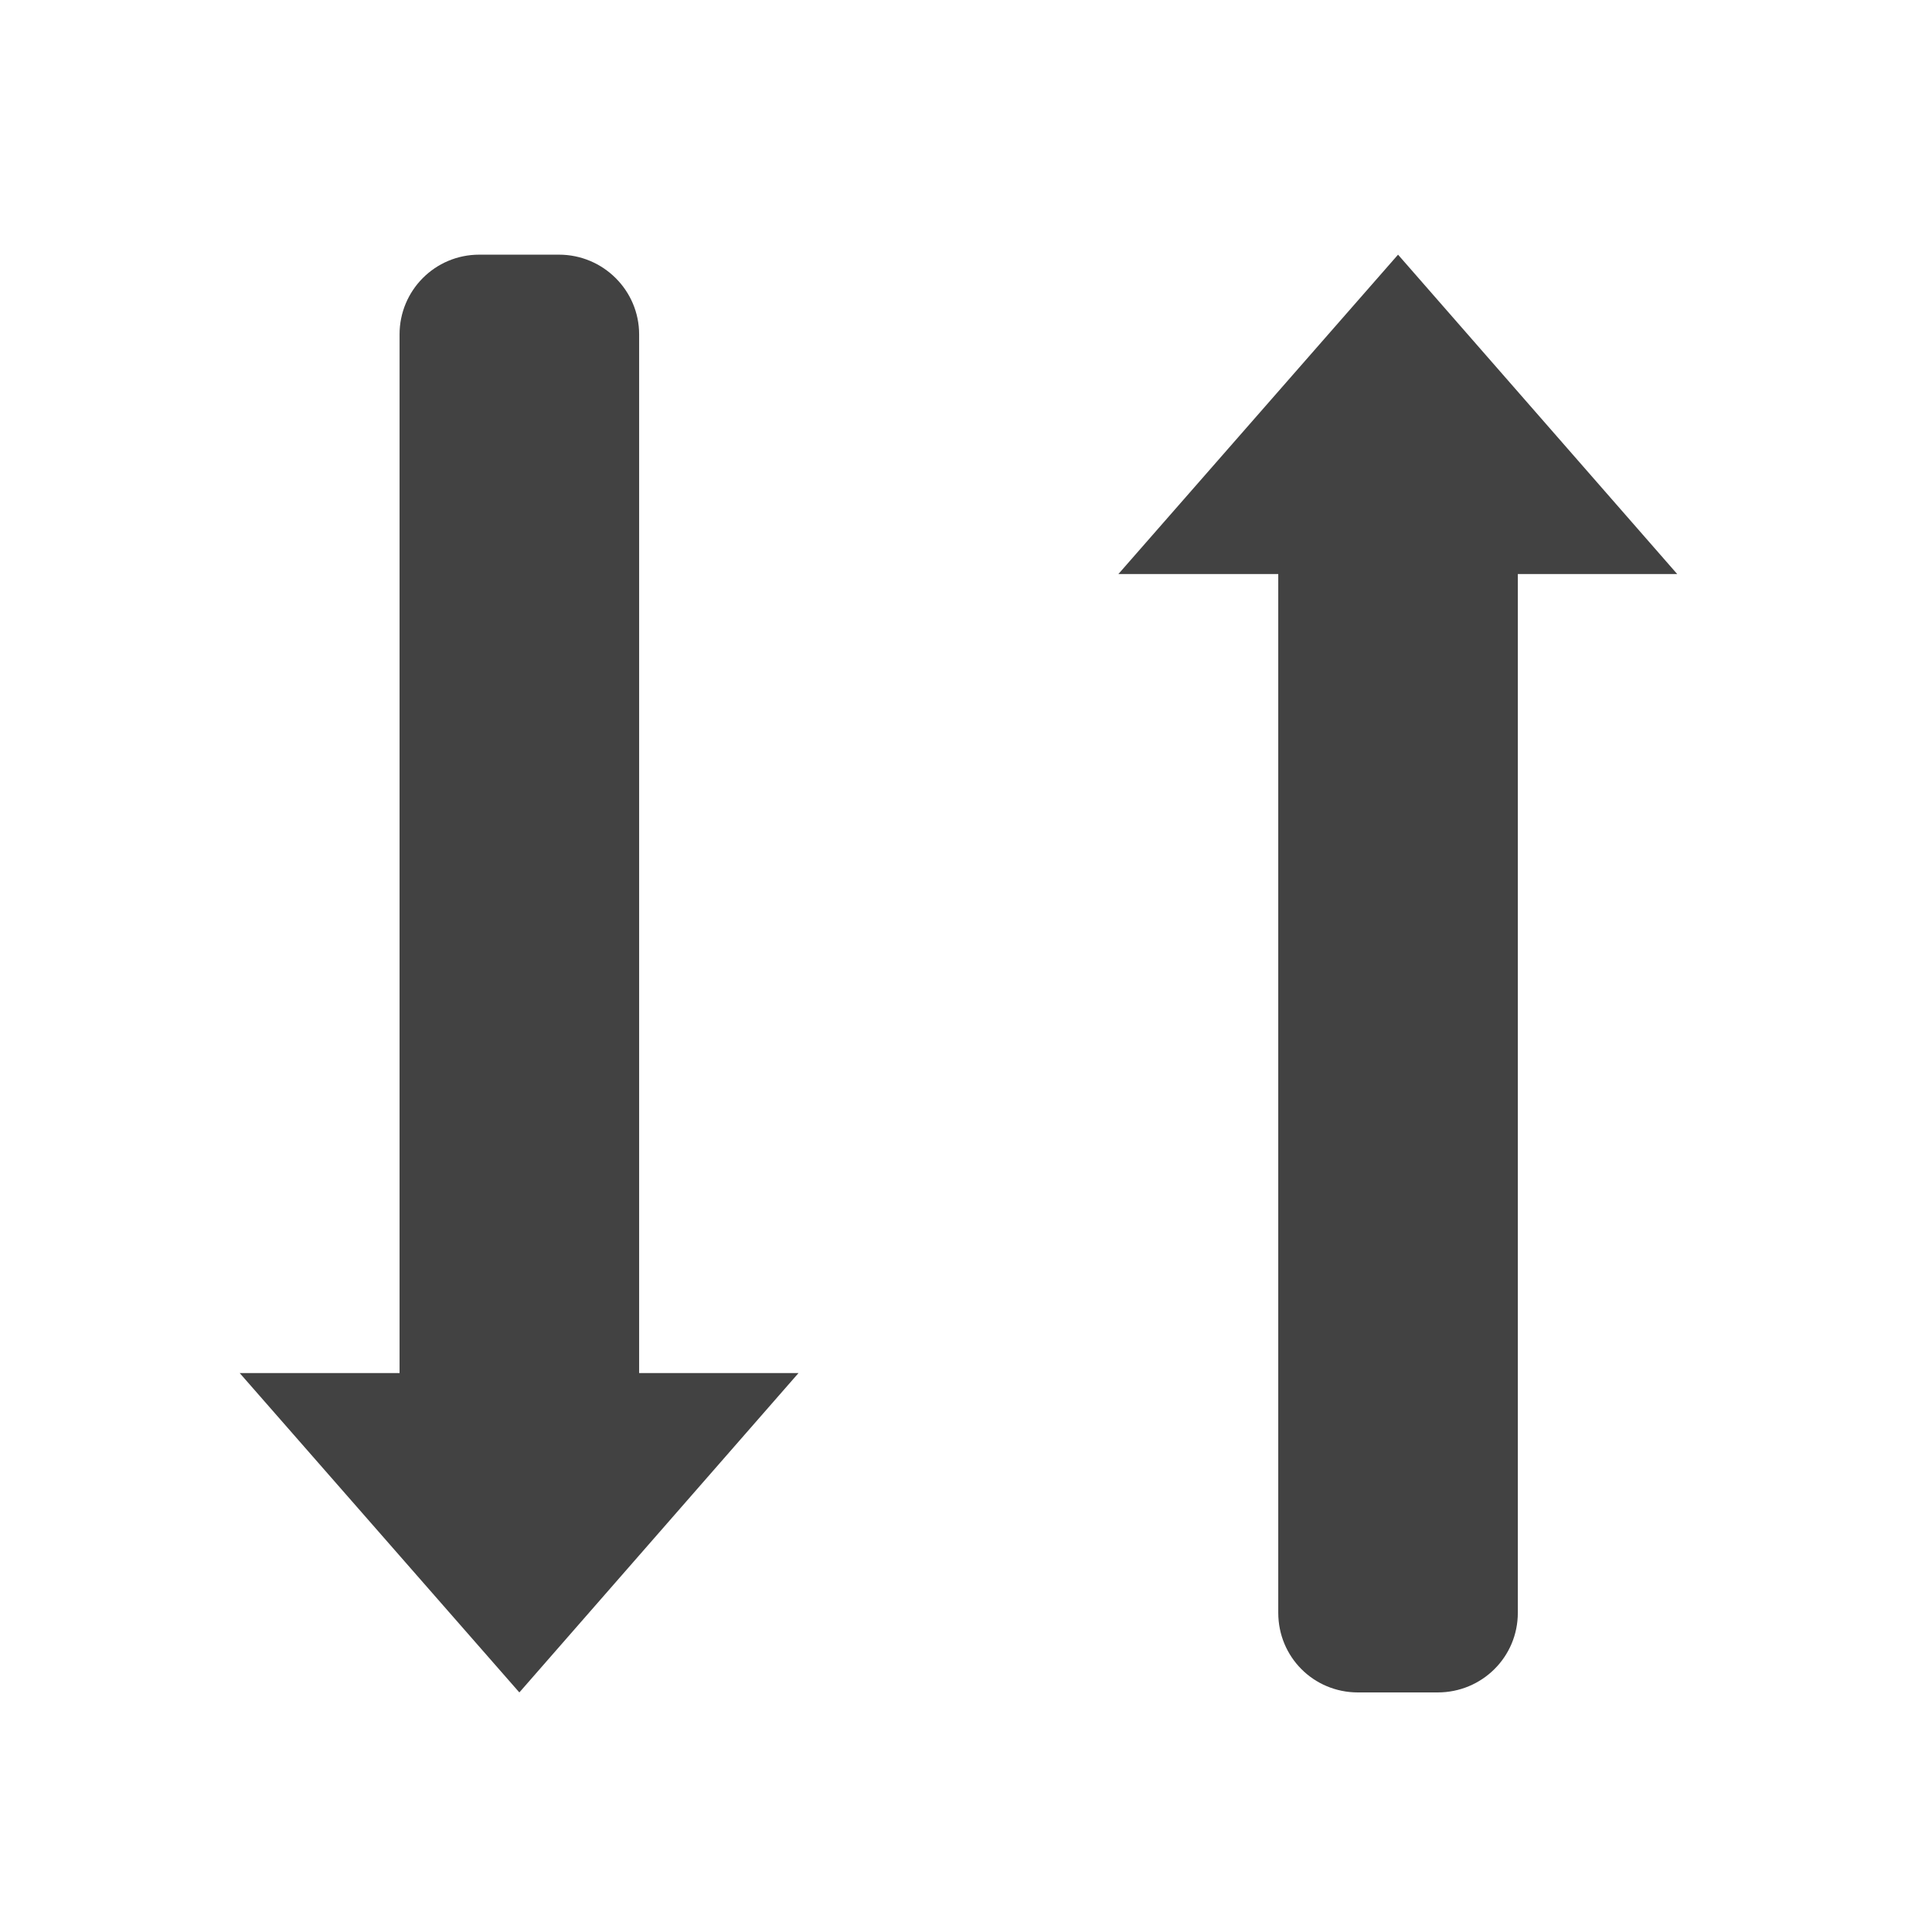 <svg height="16" viewBox="0 0 16 16" width="16" xmlns="http://www.w3.org/2000/svg"><g fill="#424242"><path d="m11.578 2.109-2.316 2.645h1.324v8.602c0 .367.293.66.66.66h.66c.367 0 .664-.293.664-.66v-8.602h1.32zm0 0"/><path d="m4.301 14.016-2.316-2.645h1.324v-8.602c0-.363.293-.66.66-.66h.66c.367 0 .664.297.664.66v8.602h1.32zm0 0"/></g></svg>